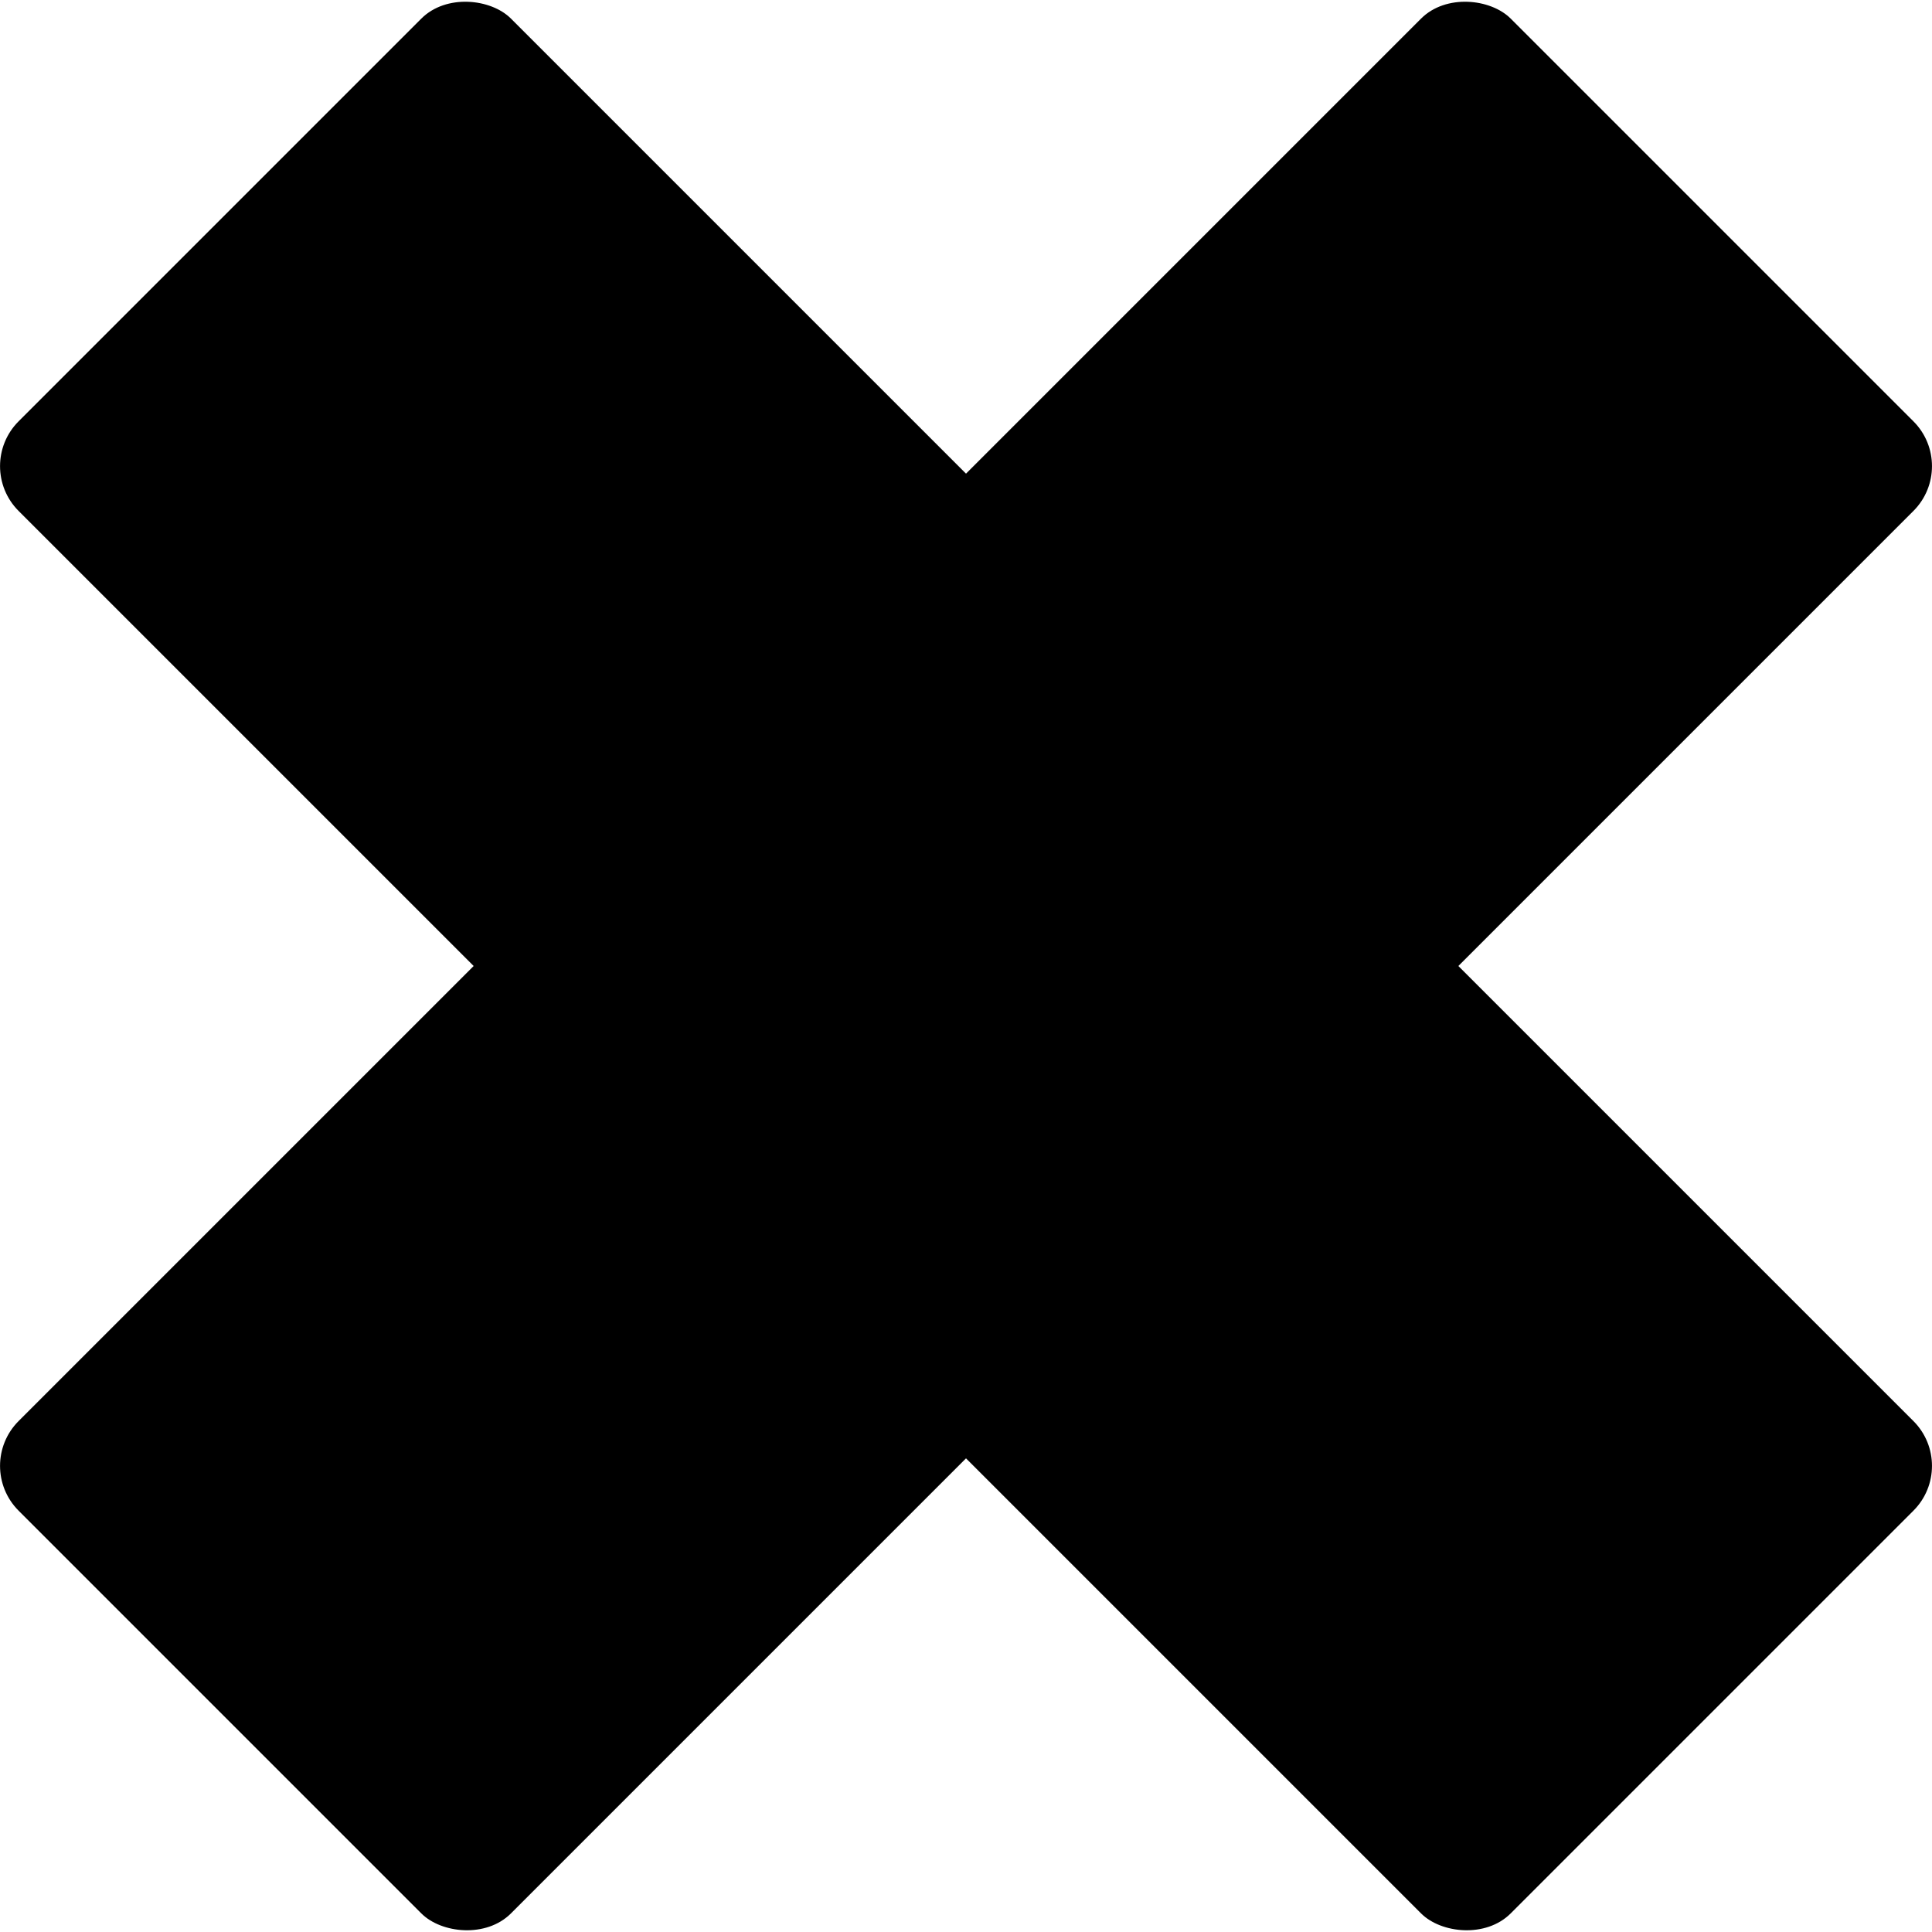<svg id="Layer_7" data-name="Layer 7" xmlns="http://www.w3.org/2000/svg" viewBox="0 0 100 100"><defs  id="s4"></defs><rect class="cls-4" x="-4.61" y="31.98" width="109.22" height="36.04" rx="3.28" transform="translate(-20.71 50) rotate(-45)"/><rect class="cls-4" x="31.98" y="-4.61" width="36.04" height="109.22" rx="3.28" transform="translate(-20.71 50) rotate(-45)"/></svg>